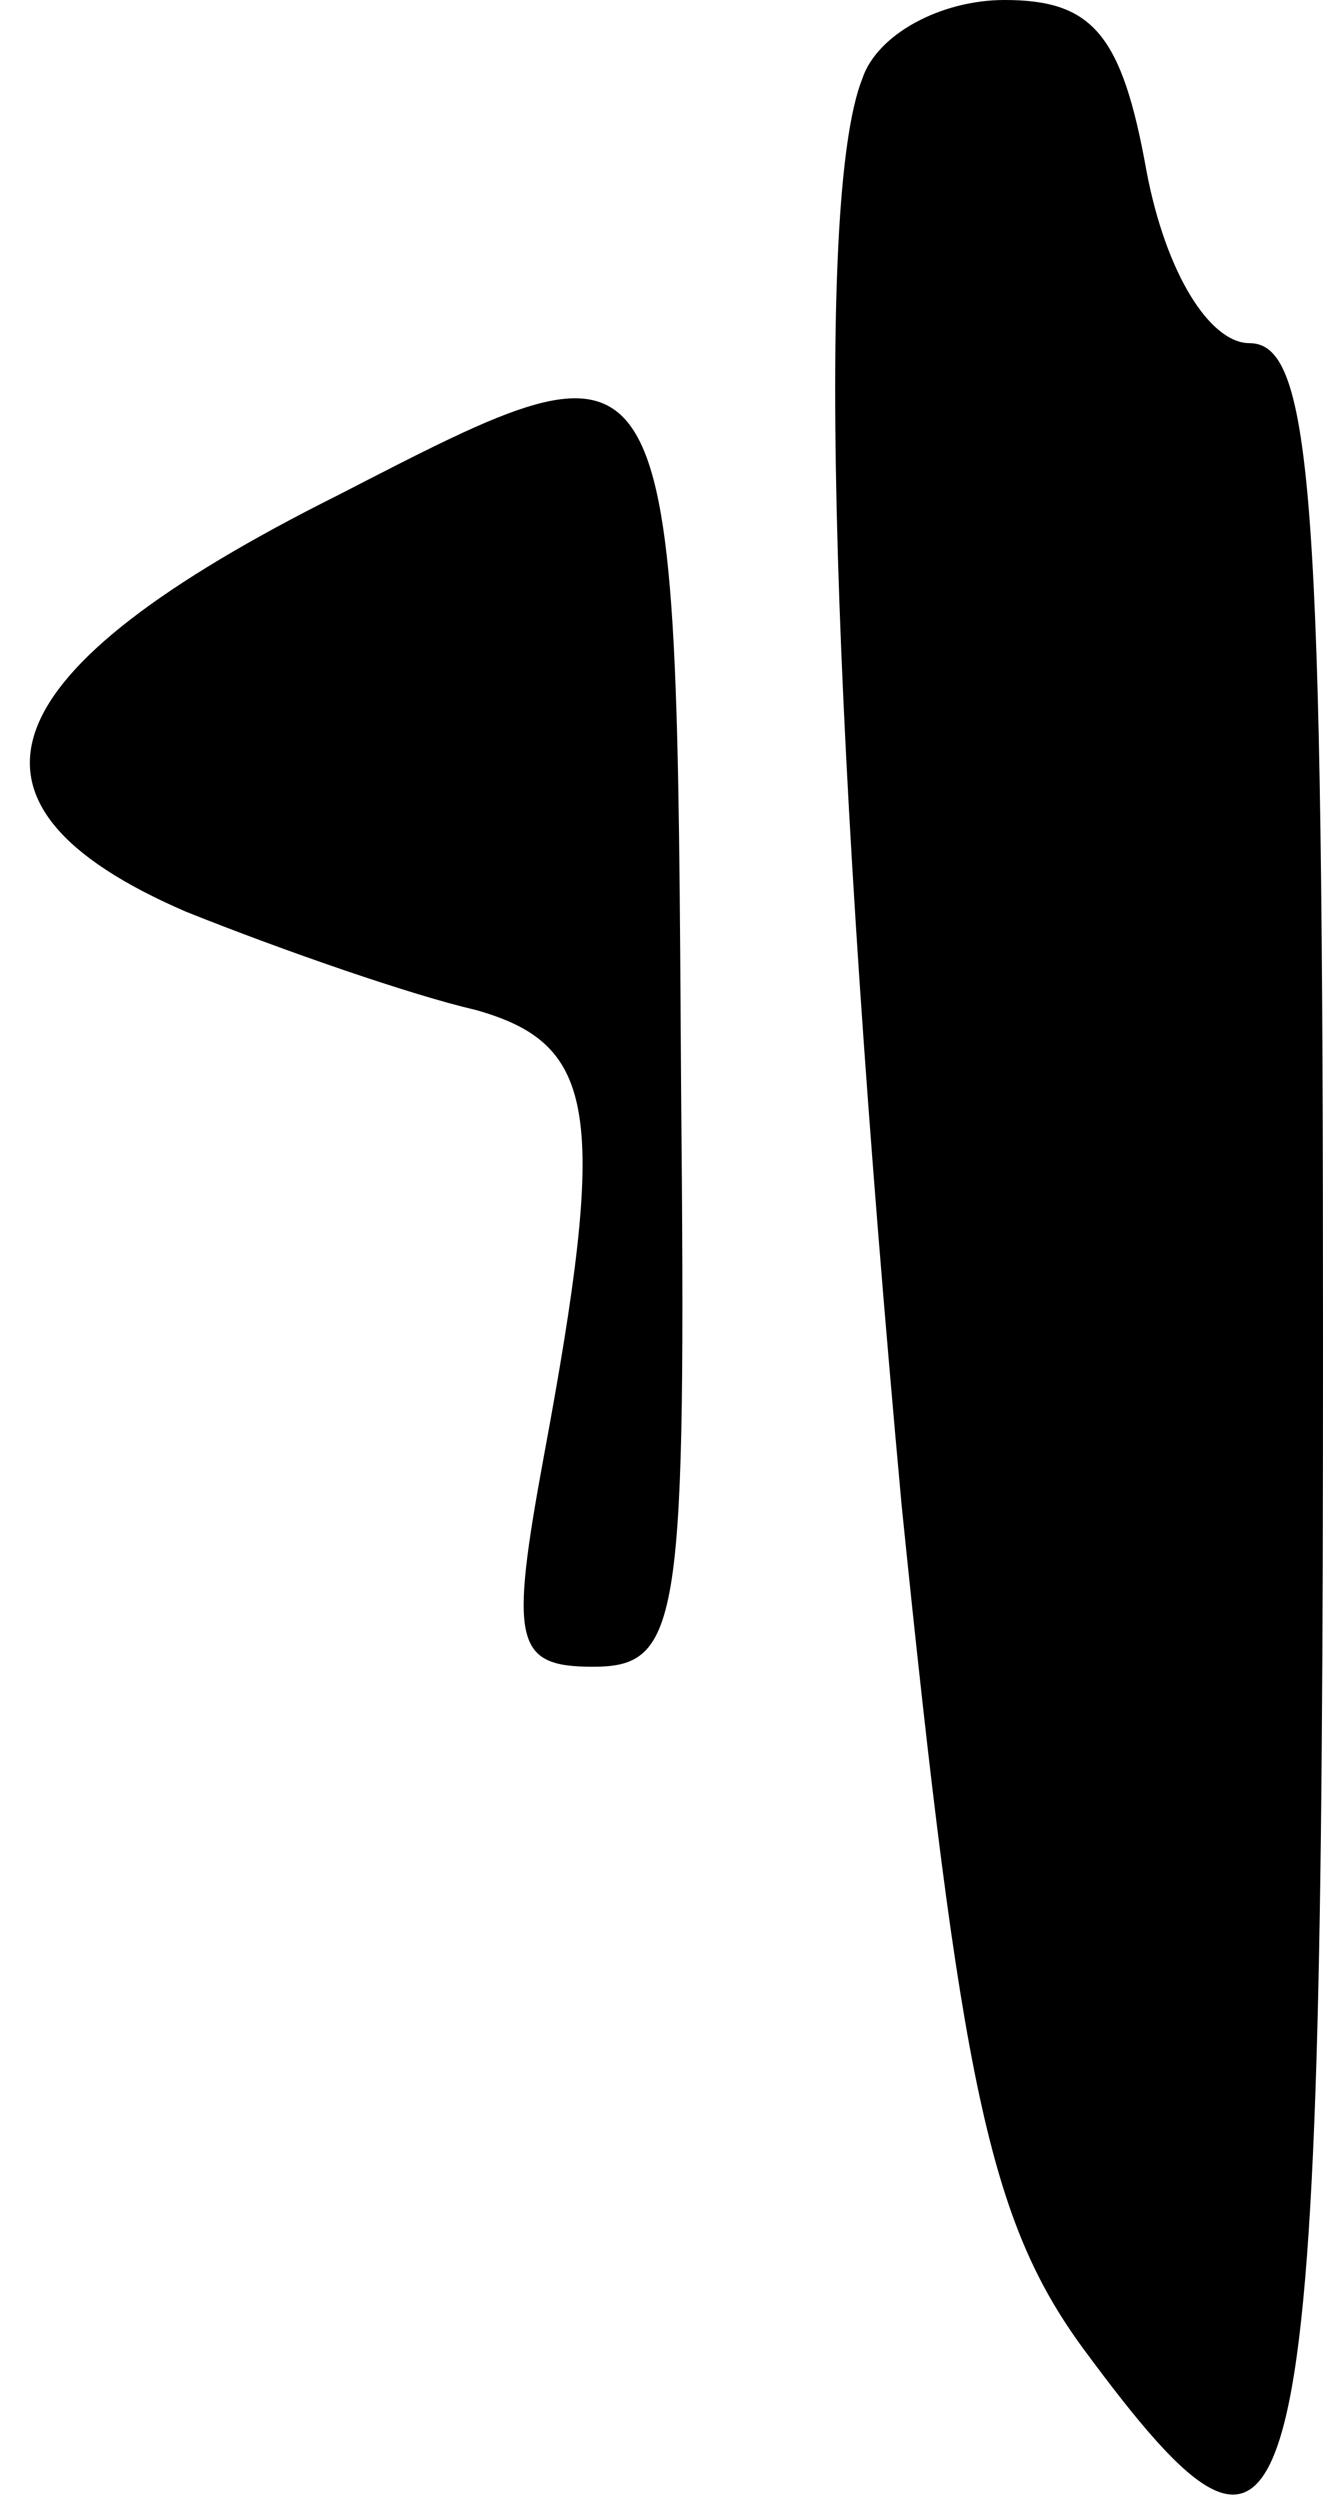 <?xml version="1.0" standalone="no"?>
<!DOCTYPE svg PUBLIC "-//W3C//DTD SVG 20010904//EN"
 "http://www.w3.org/TR/2001/REC-SVG-20010904/DTD/svg10.dtd">
<svg version="1.0" xmlns="http://www.w3.org/2000/svg"
 width="27pt" height="51pt" viewBox="0 0 27 51"
 preserveAspectRatio="xMidYMid meet">
<g transform="translate(0,51) scale(0.1,-0.1)"
fill="#000000" stroke="none">
<path fill="#000000" stroke="none" d="M176 494 c-10 -25 -6 -138 8 -291 12
-118 18 -146 37 -172 45 -61 49 -45 49 205 0 172 -2 204 -15 204 -8 0 -17 14
-21 35 -5 28 -11 35 -29 35 -13 0 -26 -7 -29 -16z"/>
<path fill="#000000" stroke="none" d="M69 409 c-72 -36 -82 -63 -31 -85 20
-8 46 -17 59 -20 25 -7 27 -21 14 -91 -7 -38 -6 -43 10 -43 18 0 19 9 18 118
-1 158 0 157 -70 121z"/>
</g>
</svg>
